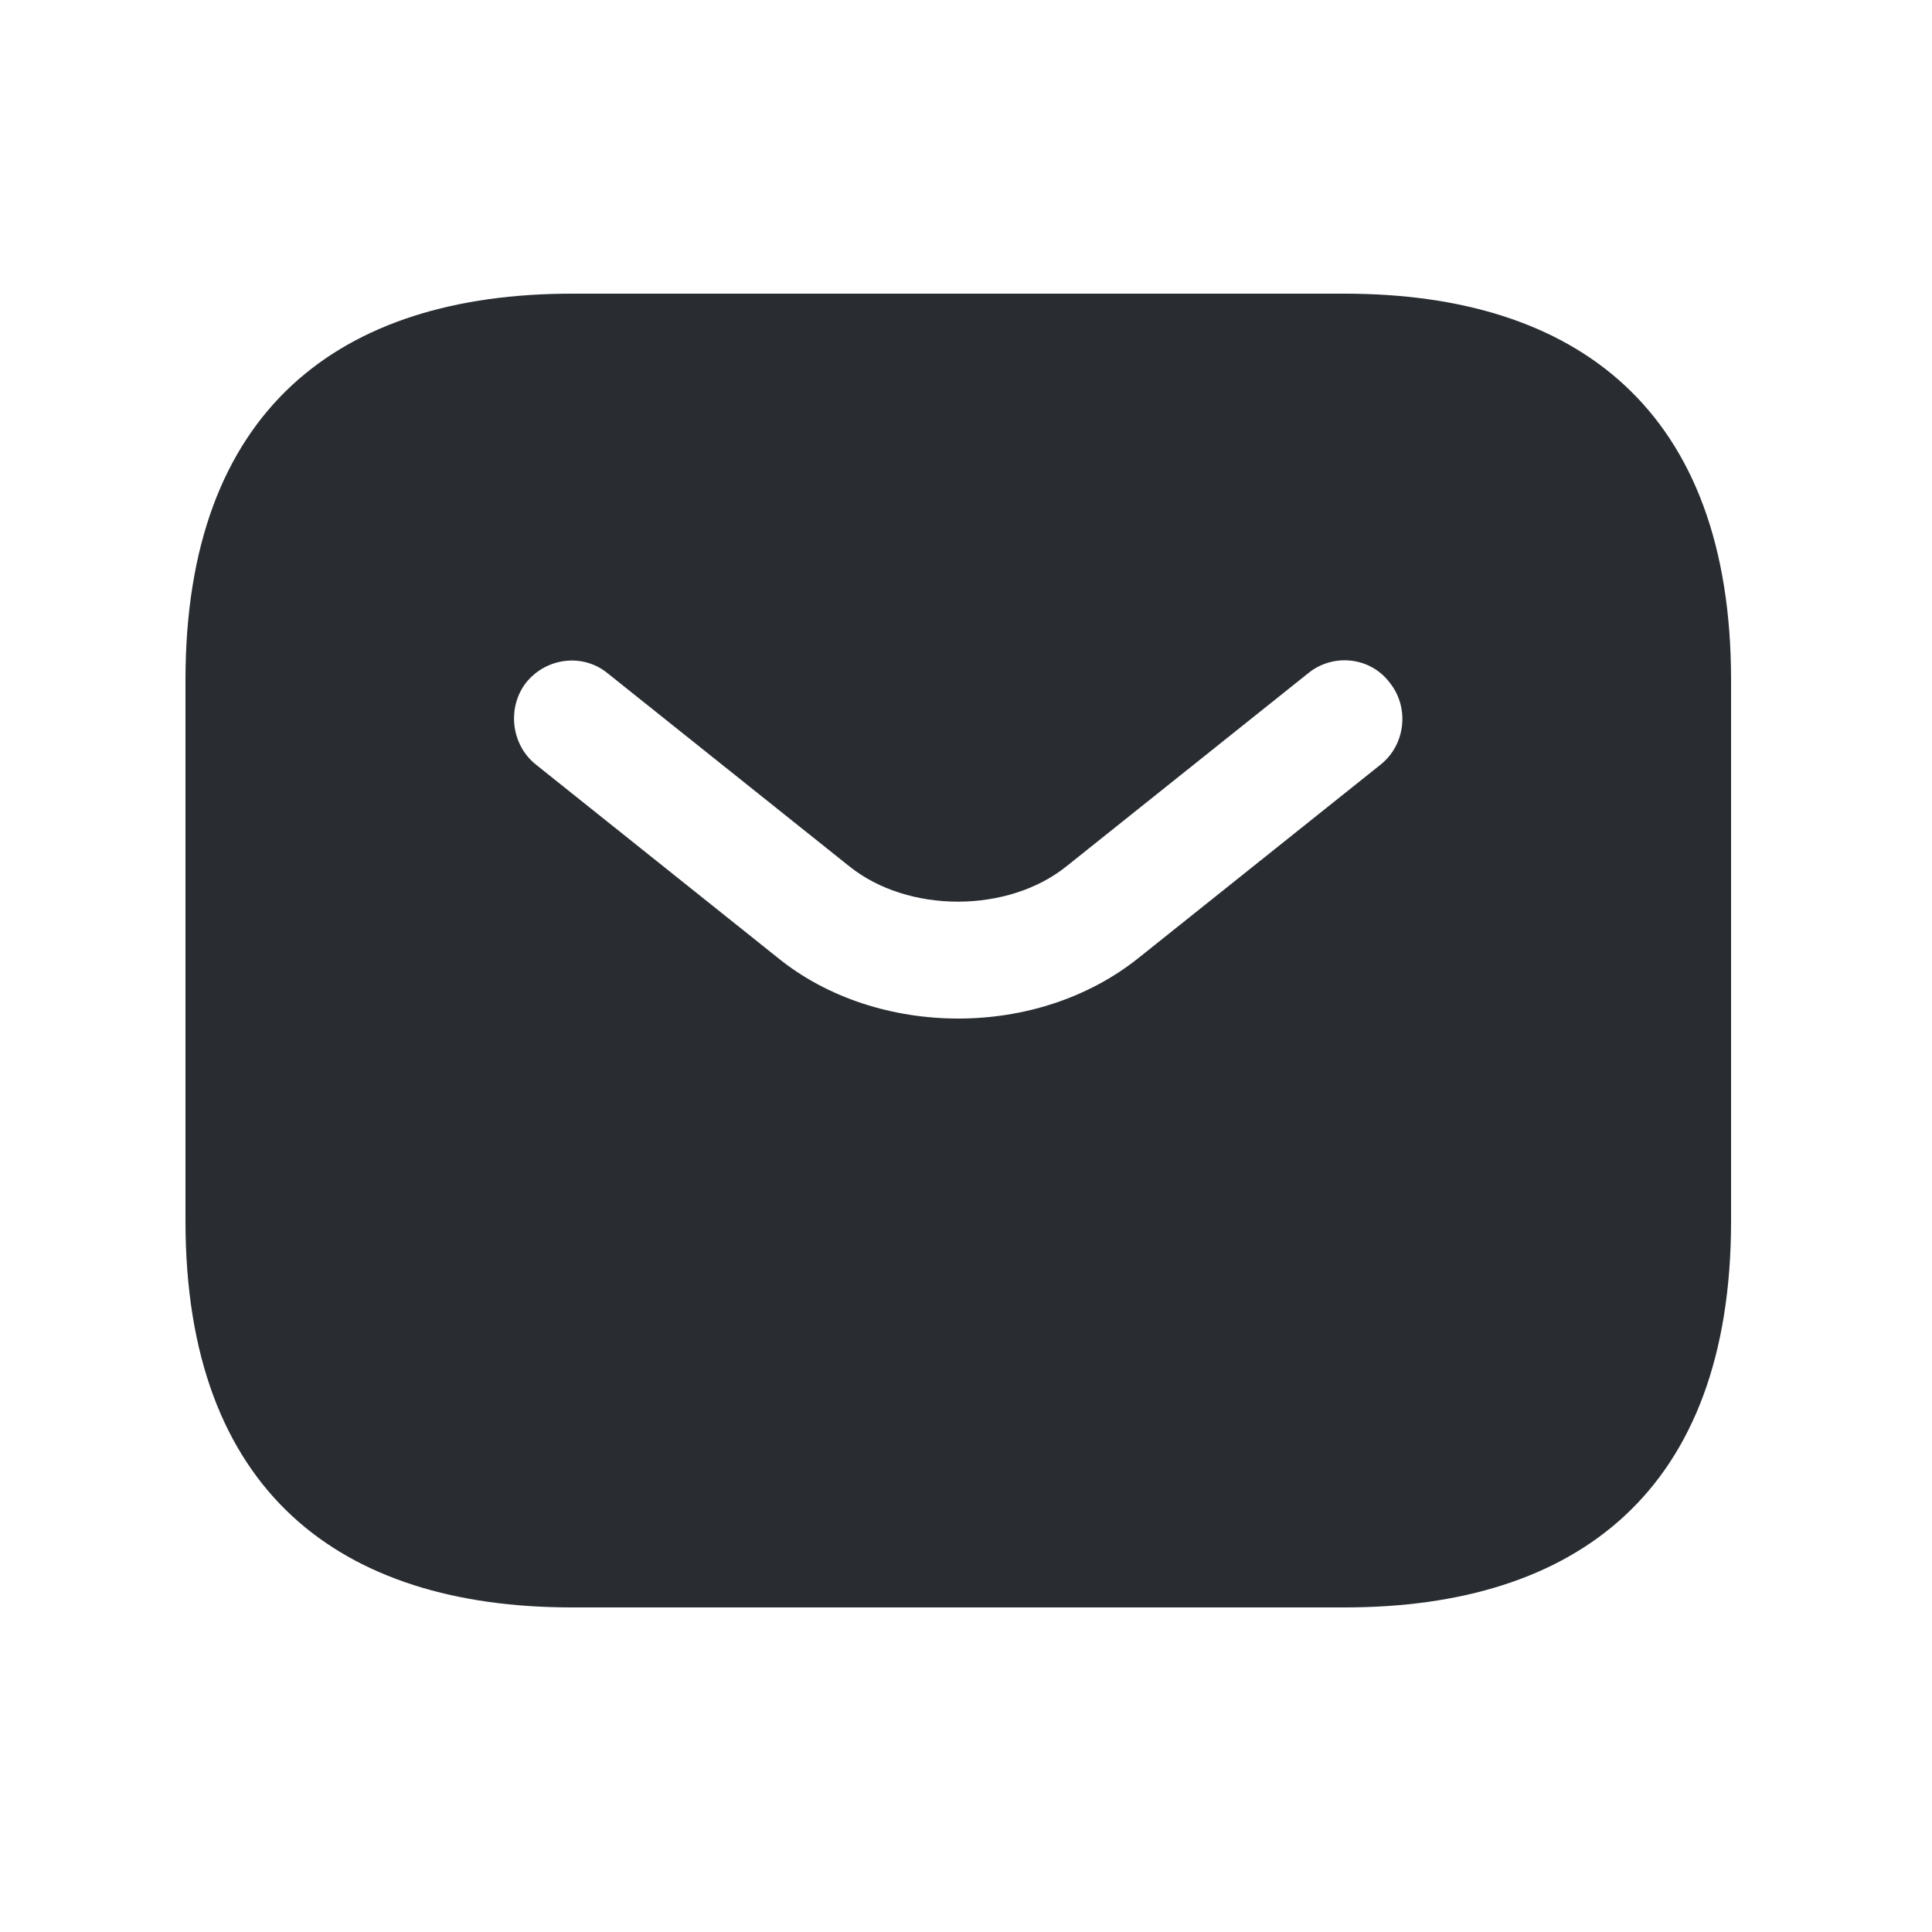 <svg width="25" height="25" viewBox="0 0 25 25" fill="none" xmlns="http://www.w3.org/2000/svg">
<path d="M17.4 3.8H7.4C4.4 3.8 2.4 5.3 2.4 8.8V15.8C2.4 19.3 4.4 20.8 7.4 20.8H17.4C20.4 20.8 22.4 19.3 22.4 15.8V8.8C22.4 5.3 20.4 3.8 17.4 3.8ZM17.87 9.89L14.74 12.39C14.08 12.92 13.24 13.18 12.4 13.18C11.56 13.18 10.71 12.92 10.06 12.39L6.93 9.89C6.61 9.63 6.56 9.15 6.81 8.83C7.07 8.51 7.54 8.45 7.86 8.71L10.99 11.21C11.75 11.82 13.04 11.82 13.8 11.21L16.93 8.71C17.25 8.45 17.73 8.5 17.98 8.83C18.24 9.15 18.19 9.63 17.87 9.89Z" fill="#292D32"/>
</svg>
